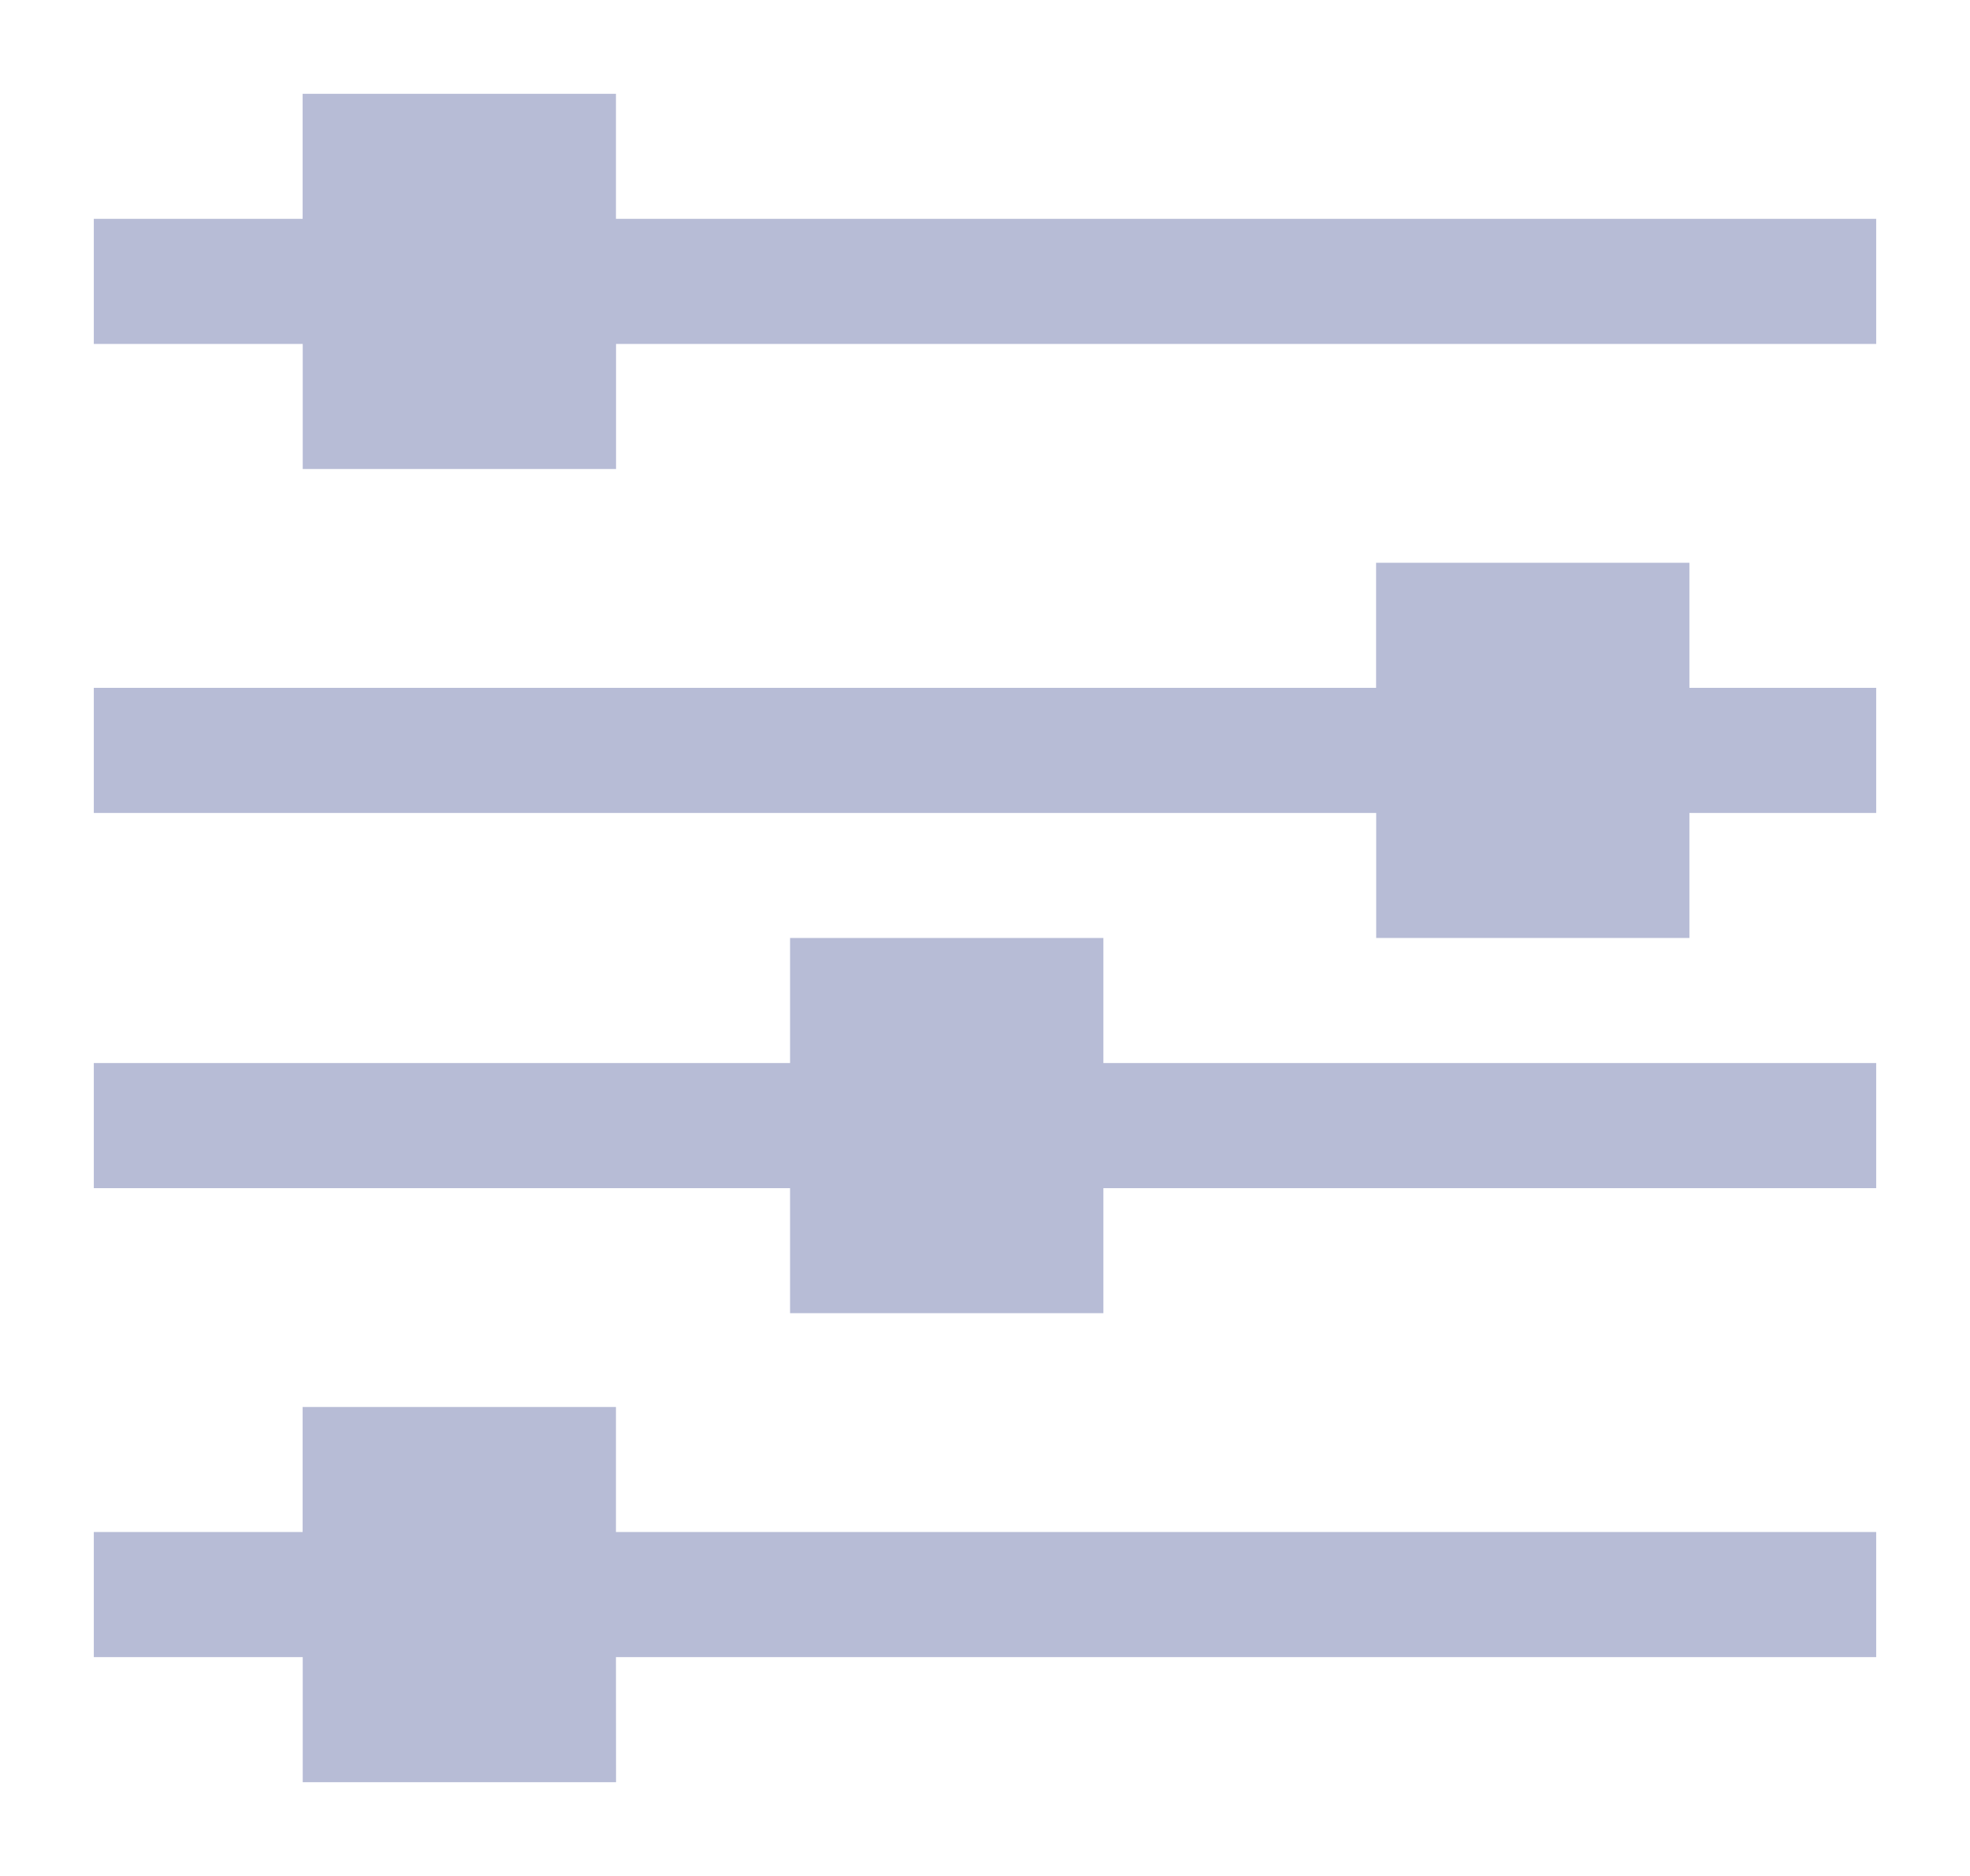 <svg width="21" height="20" xmlns="http://www.w3.org/2000/svg">
    <g fill="#B7BCD6" fill-rule="nonzero">
        <path d="M20 3.667V2.333H6.566V1h-3.34v1.333H1v1.334h2.227V5h3.34V3.667zM6.566 17.667H20v-1.334H6.566V15h-3.34v1.333H1v1.334h2.227V19h3.34zM20 12.667v-1.334h-8.238V10h-3.34v1.333H1v1.334h7.422V14h3.34v-1.333zM20 8.667V7.333h-1.991V6h-3.34v1.333H1v1.334h13.67V10h3.339V8.667z"/>
    </g>
</svg>
